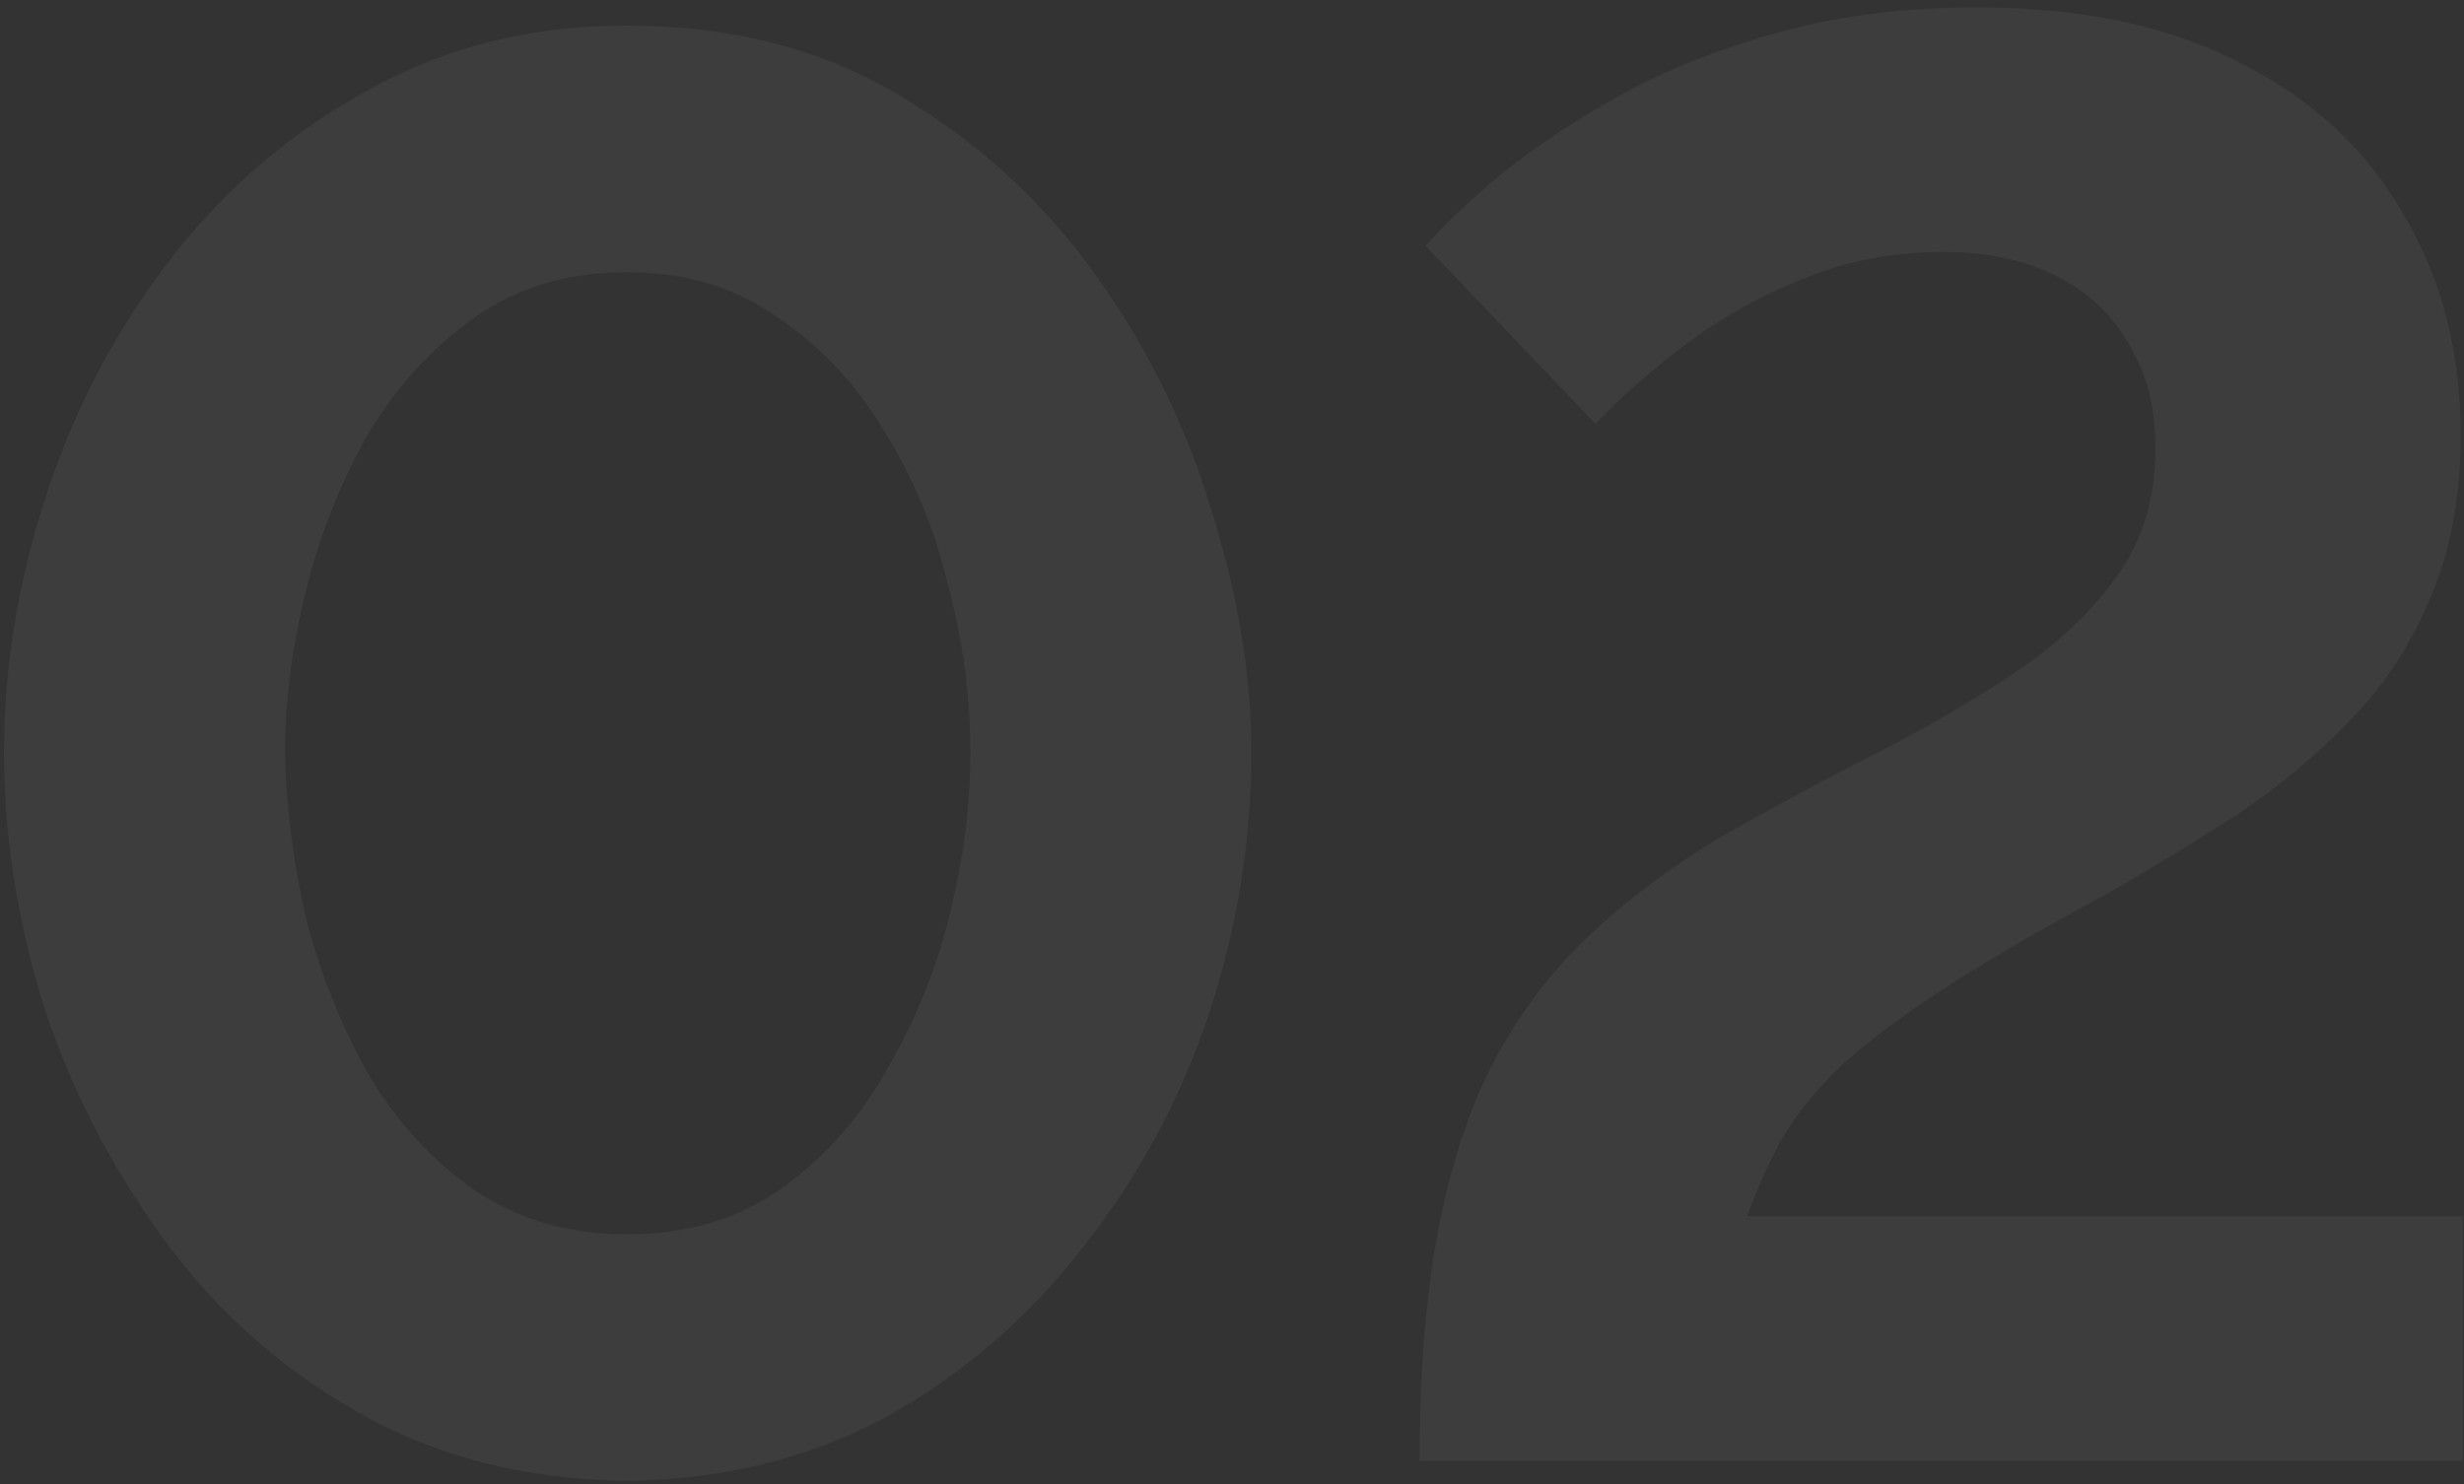 <svg width="312" height="188" viewBox="0 0 312 188" fill="none" xmlns="http://www.w3.org/2000/svg">
<rect x="0" y="0" width="312" height="188" fill="#333333" stroke="none"/>
<path opacity="0.05" d="M79.35 187.56C66.55 187.389 55.201 184.488 45.302 178.856C35.403 173.224 27.126 165.8 20.47 156.584C13.814 147.368 8.779 137.469 5.366 126.888C2.123 116.136 0.502 105.64 0.502 95.4C0.502 84.477 2.294 73.555 5.878 62.632C9.462 51.709 14.667 41.811 21.494 32.936C28.491 23.891 36.854 16.723 46.582 11.432C56.31 5.971 67.233 3.24 79.35 3.24C92.491 3.24 103.926 6.141 113.654 11.944C123.553 17.747 131.83 25.256 138.486 34.472C145.142 43.688 150.091 53.672 153.334 64.424C156.747 75.176 158.454 85.501 158.454 95.4C158.454 106.493 156.662 117.501 153.078 128.424C149.494 139.176 144.203 148.989 137.206 157.864C130.379 166.739 122.102 173.907 112.374 179.368C102.646 184.659 91.638 187.389 79.35 187.56ZM36.086 95.4C36.257 102.568 37.195 109.736 38.902 116.904C40.779 123.901 43.425 130.387 46.838 136.36C50.422 142.333 54.945 147.197 60.406 150.952C65.867 154.536 72.182 156.328 79.35 156.328C87.03 156.328 93.601 154.365 99.062 150.44C104.523 146.515 108.961 141.48 112.374 135.336C115.958 129.192 118.603 122.621 120.31 115.624C122.017 108.627 122.87 101.885 122.87 95.4C122.87 88.232 121.931 81.149 120.054 74.152C118.347 66.984 115.617 60.413 111.862 54.44C108.278 48.467 103.755 43.688 98.294 40.104C93.003 36.349 86.689 34.472 79.35 34.472C71.841 34.472 65.355 36.435 59.894 40.36C54.433 44.285 49.91 49.32 46.326 55.464C42.913 61.608 40.353 68.179 38.646 75.176C36.939 82.173 36.086 88.915 36.086 95.4ZM179.746 185C179.746 174.589 180.429 165.459 181.794 157.608C183.159 149.587 185.293 142.504 188.194 136.36C191.266 130.045 195.191 124.499 199.97 119.72C204.749 114.941 210.637 110.419 217.634 106.152C223.607 102.739 229.751 99.411 236.066 96.168C242.551 92.925 248.525 89.512 253.986 85.928C259.618 82.344 264.141 78.248 267.554 73.64C271.138 69.032 272.93 63.4 272.93 56.744C272.93 51.624 271.821 47.272 269.602 43.688C267.554 39.933 264.482 37.032 260.386 34.984C256.461 32.936 251.682 31.912 246.05 31.912C239.565 31.912 233.506 33.107 227.874 35.496C222.413 37.715 217.463 40.531 213.026 43.944C208.759 47.187 205.09 50.429 202.018 53.672L180.514 31.144C182.903 28.413 186.146 25.341 190.242 21.928C194.509 18.515 199.543 15.187 205.346 11.944C211.319 8.701 218.061 6.056 225.57 4.008C233.079 1.96 241.357 0.936 250.402 0.936C263.714 0.936 274.893 3.325 283.938 8.104C292.983 12.712 299.81 19.112 304.418 27.304C309.197 35.325 311.586 44.627 311.586 55.208C311.586 62.888 310.306 69.715 307.746 75.688C305.357 81.491 302.029 86.611 297.762 91.048C293.495 95.485 288.717 99.496 283.426 103.08C278.135 106.493 272.674 109.821 267.042 113.064C258.167 117.843 250.999 122.024 245.538 125.608C240.077 129.192 235.725 132.52 232.482 135.592C229.41 138.664 227.021 141.736 225.314 144.808C223.778 147.709 222.413 150.781 221.218 154.024H311.842V185H179.746Z" fill="white"/>
</svg>
